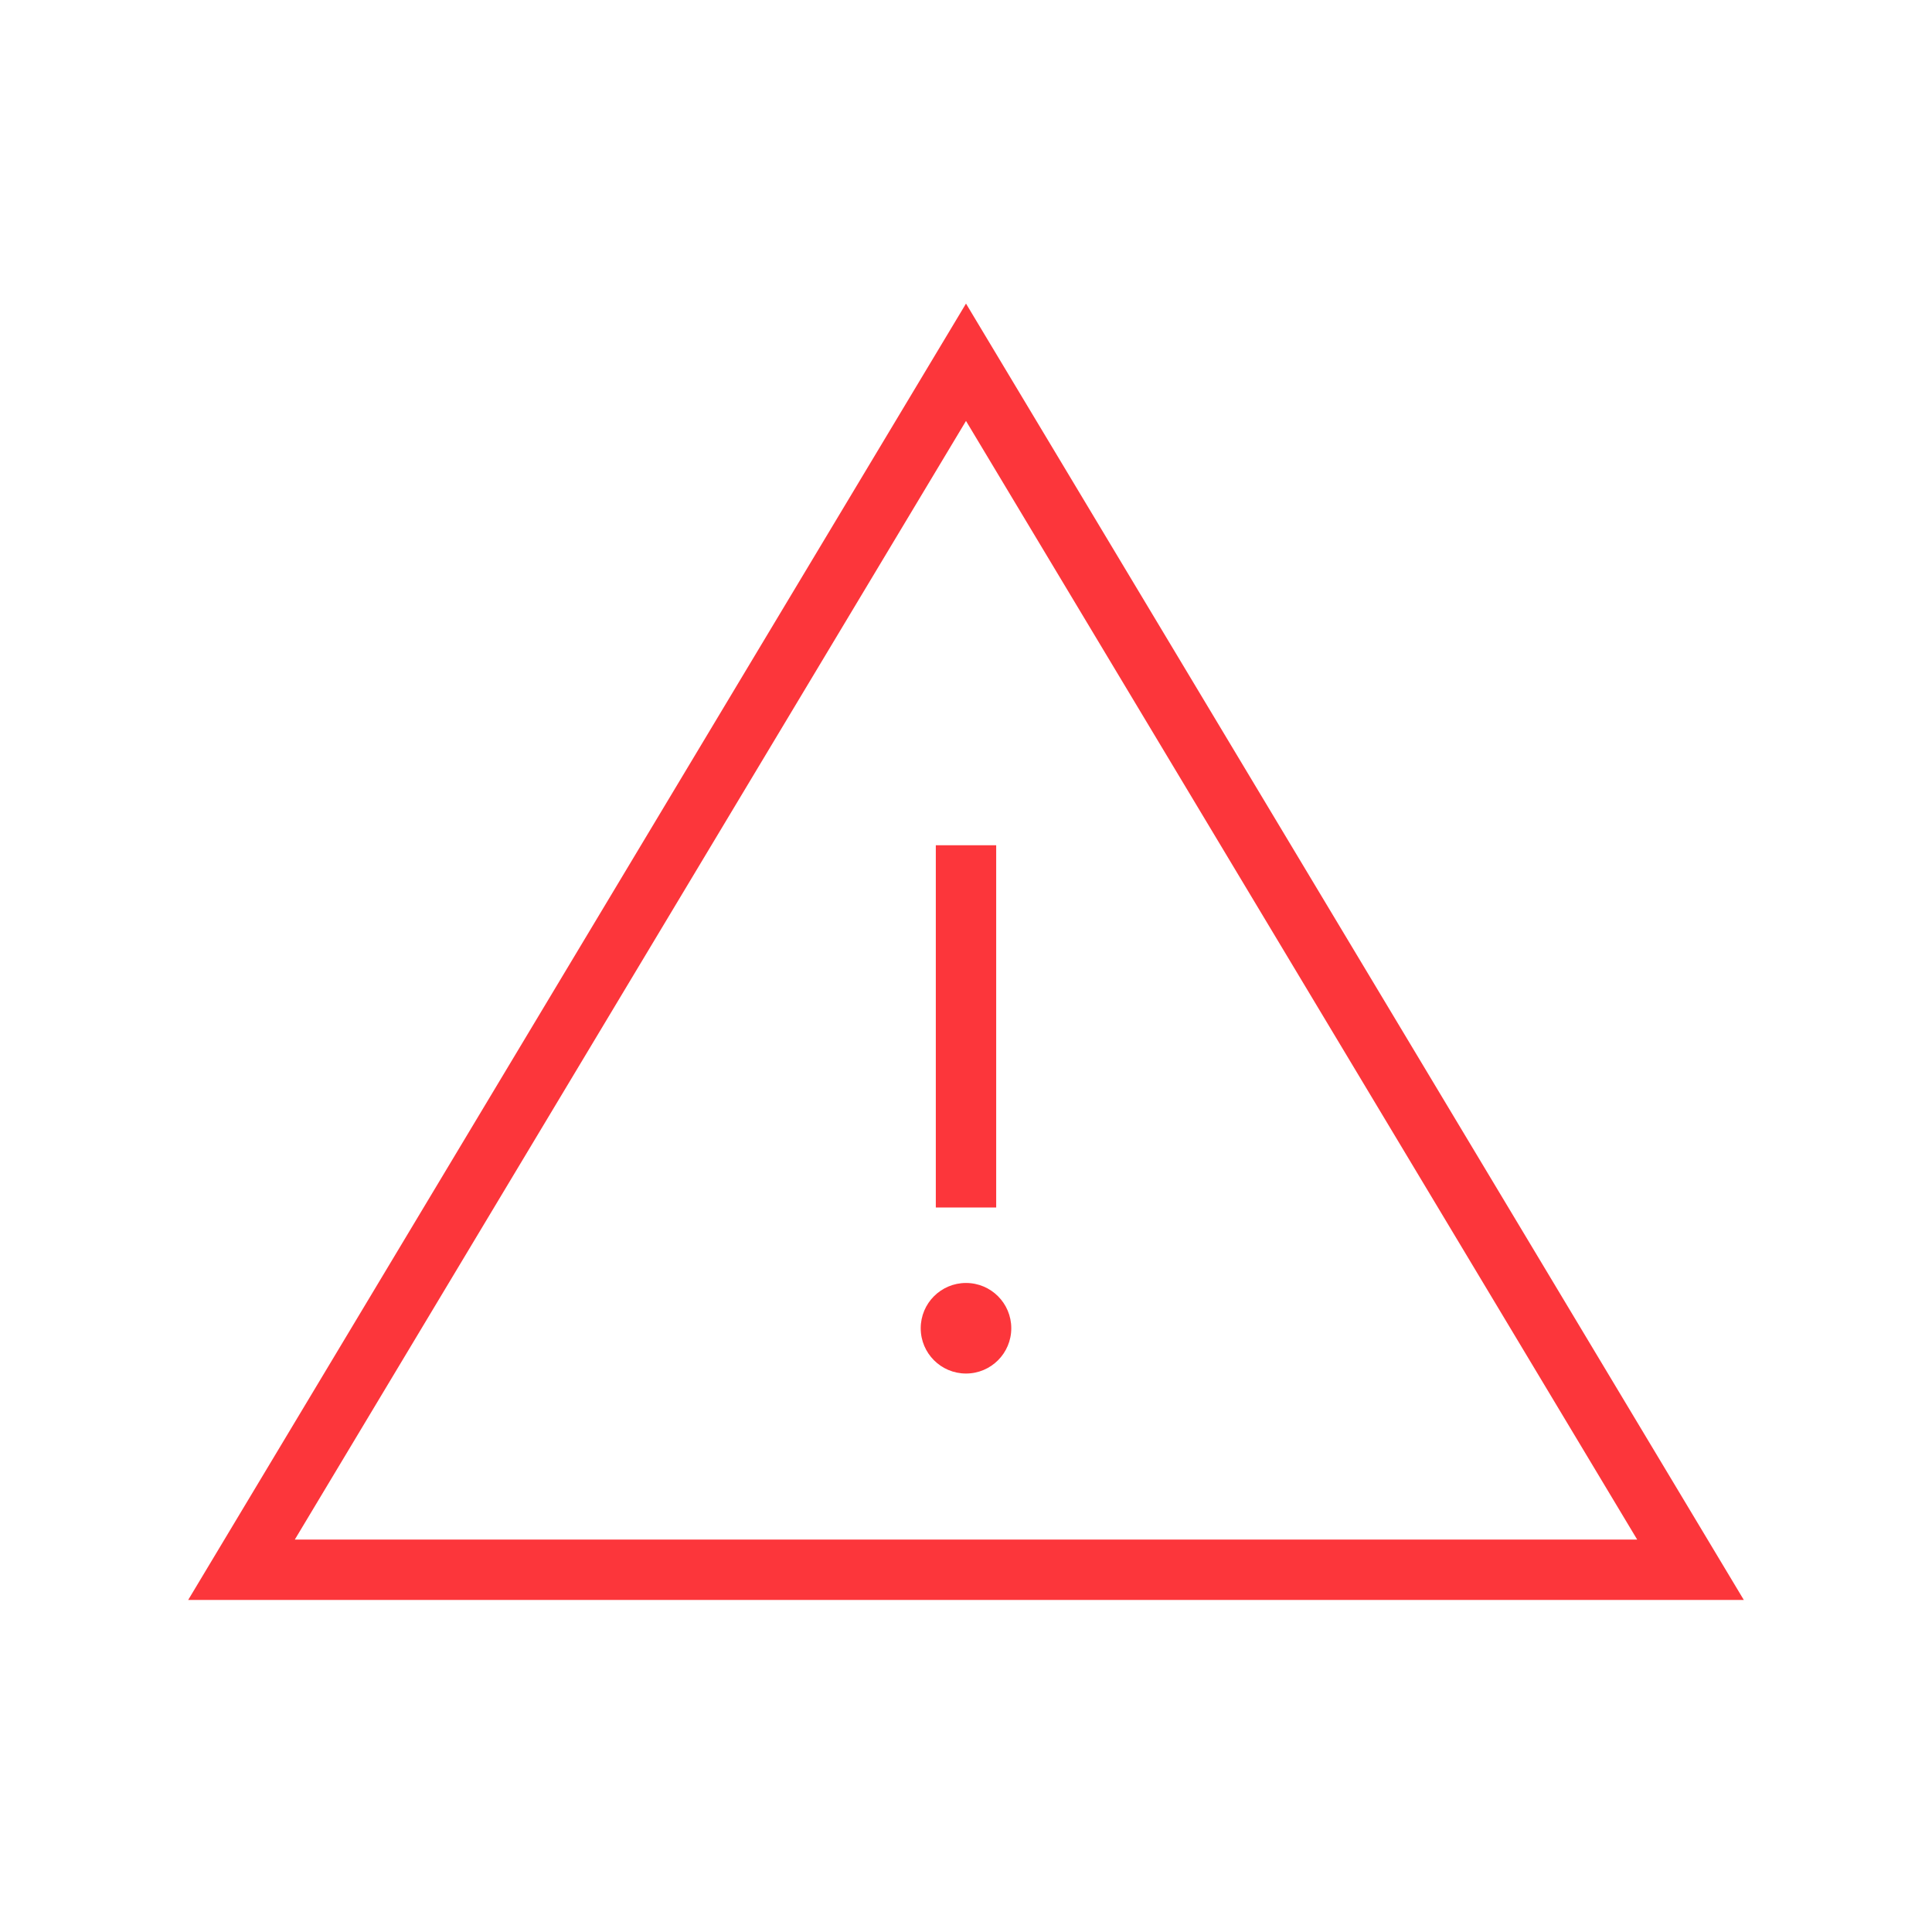 <svg xmlns="http://www.w3.org/2000/svg" xmlns:xlink="http://www.w3.org/1999/xlink" version="1.1" x="0px" y="0px" viewBox="0 0 512 512" fill="#FC363B" enable-background="new 0 0 512 512" xml:space="preserve"><g><path d="M462.129,424H49.871L256,80.451L462.129,424z M78.129,408h355.741L256,111.549L78.129,408z"/></g><g><rect x="248" y="224" width="16" height="96"/></g><g><path d="M256,340c-6.627,0-12,5.373-12,12s5.373,12,12,12s12-5.373,12-12S262.627,340,256,340L256,340z"/></g></svg>
